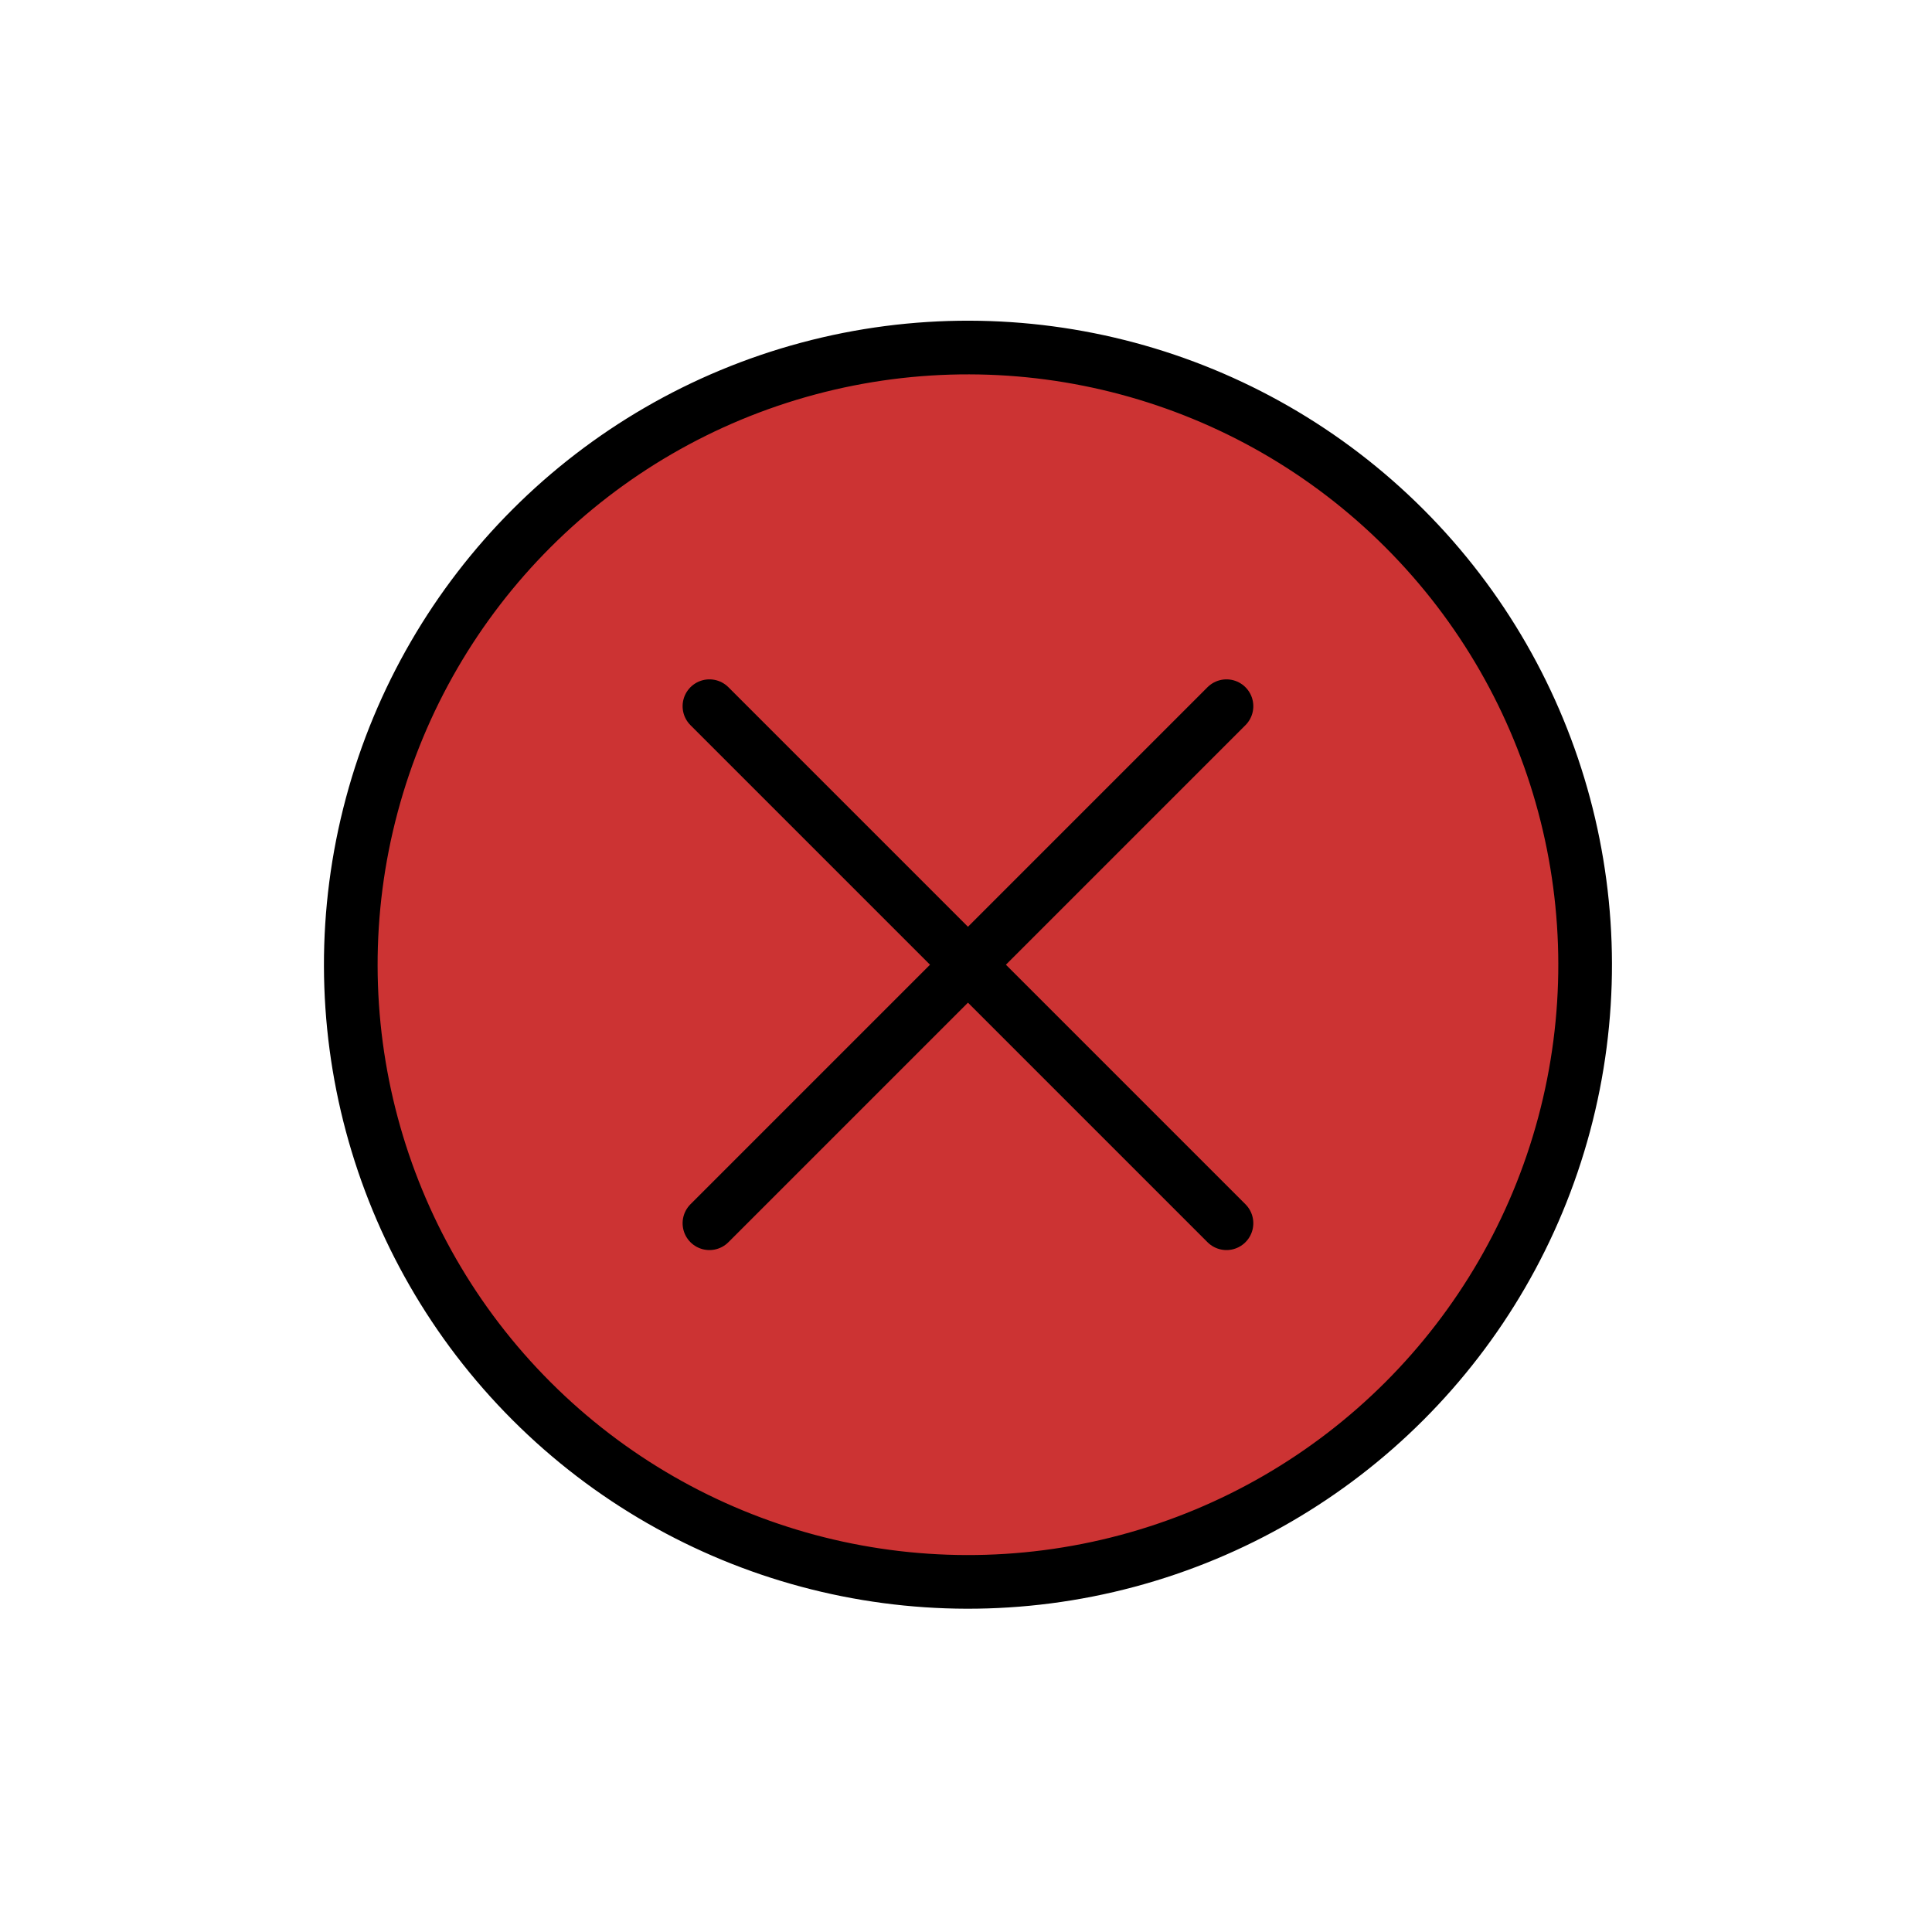 <?xml version="1.0" encoding="UTF-8" standalone="no"?>
<svg
   xmlns:dc="http://purl.org/dc/elements/1.1/"
   xmlns:cc="http://creativecommons.org/ns#"
   xmlns:rdf="http://www.w3.org/1999/02/22-rdf-syntax-ns#"
   xmlns:svg="http://www.w3.org/2000/svg"
   xmlns="http://www.w3.org/2000/svg"
   xmlns:sodipodi="http://sodipodi.sourceforge.net/DTD/sodipodi-0.dtd"
   xmlns:inkscape="http://www.inkscape.org/namespaces/inkscape"
   id="emoji"
   viewBox="0 0 72 72"
   version="1.1"
   sodipodi:docname="remove.svg"
   inkscape:version="0.92.4 (5da689c313, 2019-01-14)">
  <defs
     id="defs18" />
  <sodipodi:namedview
     pagecolor="#ffffff"
     bordercolor="#666666"
     borderopacity="1"
     objecttolerance="10"
     gridtolerance="10"
     guidetolerance="10"
     inkscape:pageopacity="0"
     inkscape:pageshadow="2"
     inkscape:window-width="1858"
     inkscape:window-height="1016"
     id="namedview16"
     showgrid="false"
     inkscape:zoom="3.2777778"
     inkscape:cx="36"
     inkscape:cy="36"
     inkscape:window-x="62"
     inkscape:window-y="27"
     inkscape:window-maximized="1"
     inkscape:current-layer="color" />
  <g
     id="color"
     transform="rotate(135,36.073,35.952)">
    <circle
       cx="36.073"
       cy="35.952"
       r="22.77"
       id="circle2"
       style="fill:#cc3333;stroke:none;fill-opacity:1" />
  </g>
  <g
     id="hair" />
  <g
     id="skin" />
  <g
     id="skin-shadow" />
  <g
     id="line"
     transform="rotate(135,36.073,35.952)">
    <line
       stroke-miterlimit="10"
       x1="36.073"
       y1="22.327"
       x2="36.073"
       y2="49.577"
       id="line8"
       style="fill:none;stroke:#000000;stroke-width:2;stroke-linecap:round;stroke-linejoin:round;stroke-miterlimit:10" />
    <line
       stroke-miterlimit="10"
       x1="49.698"
       y1="35.952"
       x2="22.448"
       y2="35.952"
       id="line10"
       style="fill:none;stroke:#000000;stroke-width:2;stroke-linecap:round;stroke-linejoin:round;stroke-miterlimit:10" />
    <circle
       stroke-miterlimit="10"
       cx="36.073"
       cy="35.952"
       r="23"
       id="circle12"
       style="fill:none;stroke:#000000;stroke-width:2;stroke-linecap:round;stroke-linejoin:round;stroke-miterlimit:10" />
  </g>
</svg>
